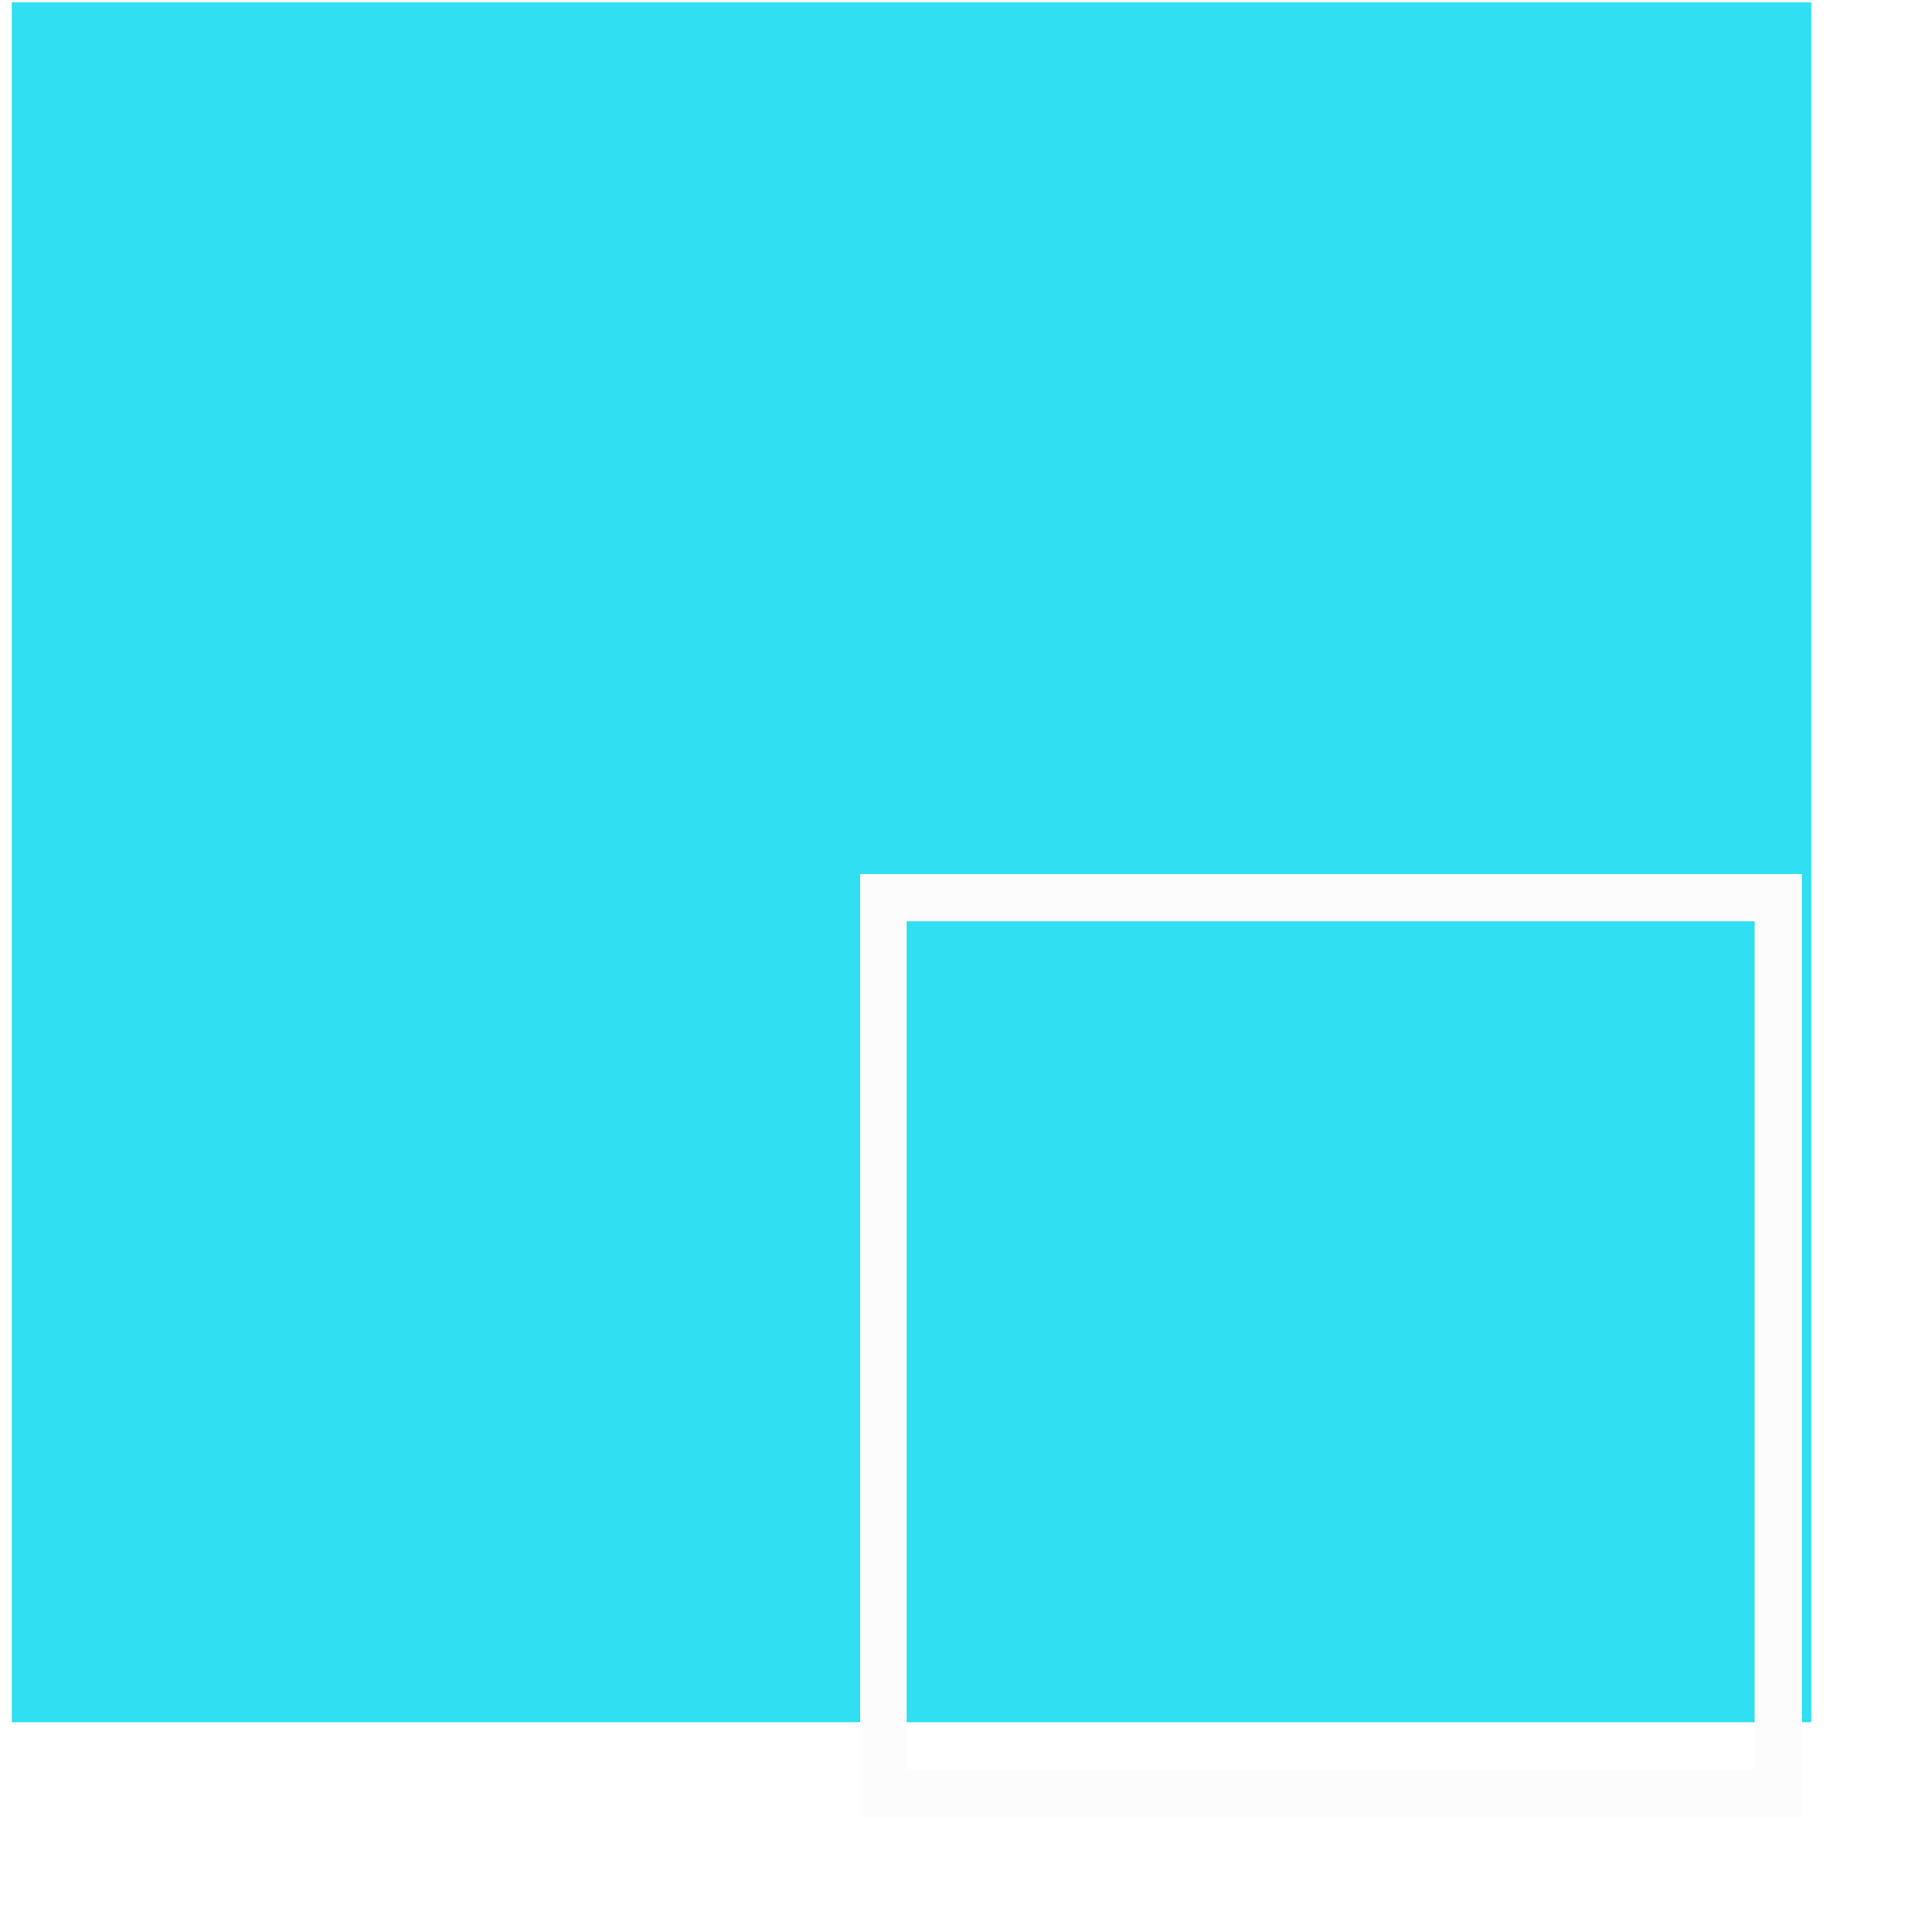 <svg width="81" height="82" viewBox="0 0 81 82" fill="none" xmlns="http://www.w3.org/2000/svg">
<rect x="0.5" y="0.1" width="76.394" height="73" fill="#30DFF2"/>
<g filter="url(#filter0_d_181_45)">
<rect x="37.5" y="34.1" width="38" height="38" stroke="#FCFCFC" stroke-width="2" shape-rendering="crispEdges"/>
</g>
<defs>
<filter id="filter0_d_181_45" x="32.5" y="33.1" width="48" height="48" filterUnits="userSpaceOnUse" color-interpolation-filters="sRGB">
<feFlood flood-opacity="0" result="BackgroundImageFix"/>
<feColorMatrix in="SourceAlpha" type="matrix" values="0 0 0 0 0 0 0 0 0 0 0 0 0 0 0 0 0 0 127 0" result="hardAlpha"/>
<feOffset dy="4"/>
<feGaussianBlur stdDeviation="2"/>
<feComposite in2="hardAlpha" operator="out"/>
<feColorMatrix type="matrix" values="0 0 0 0 0 0 0 0 0 0 0 0 0 0 0 0 0 0 0.25 0"/>
<feBlend mode="normal" in2="BackgroundImageFix" result="effect1_dropShadow_181_45"/>
<feBlend mode="normal" in="SourceGraphic" in2="effect1_dropShadow_181_45" result="shape"/>
</filter>
</defs>
</svg>
